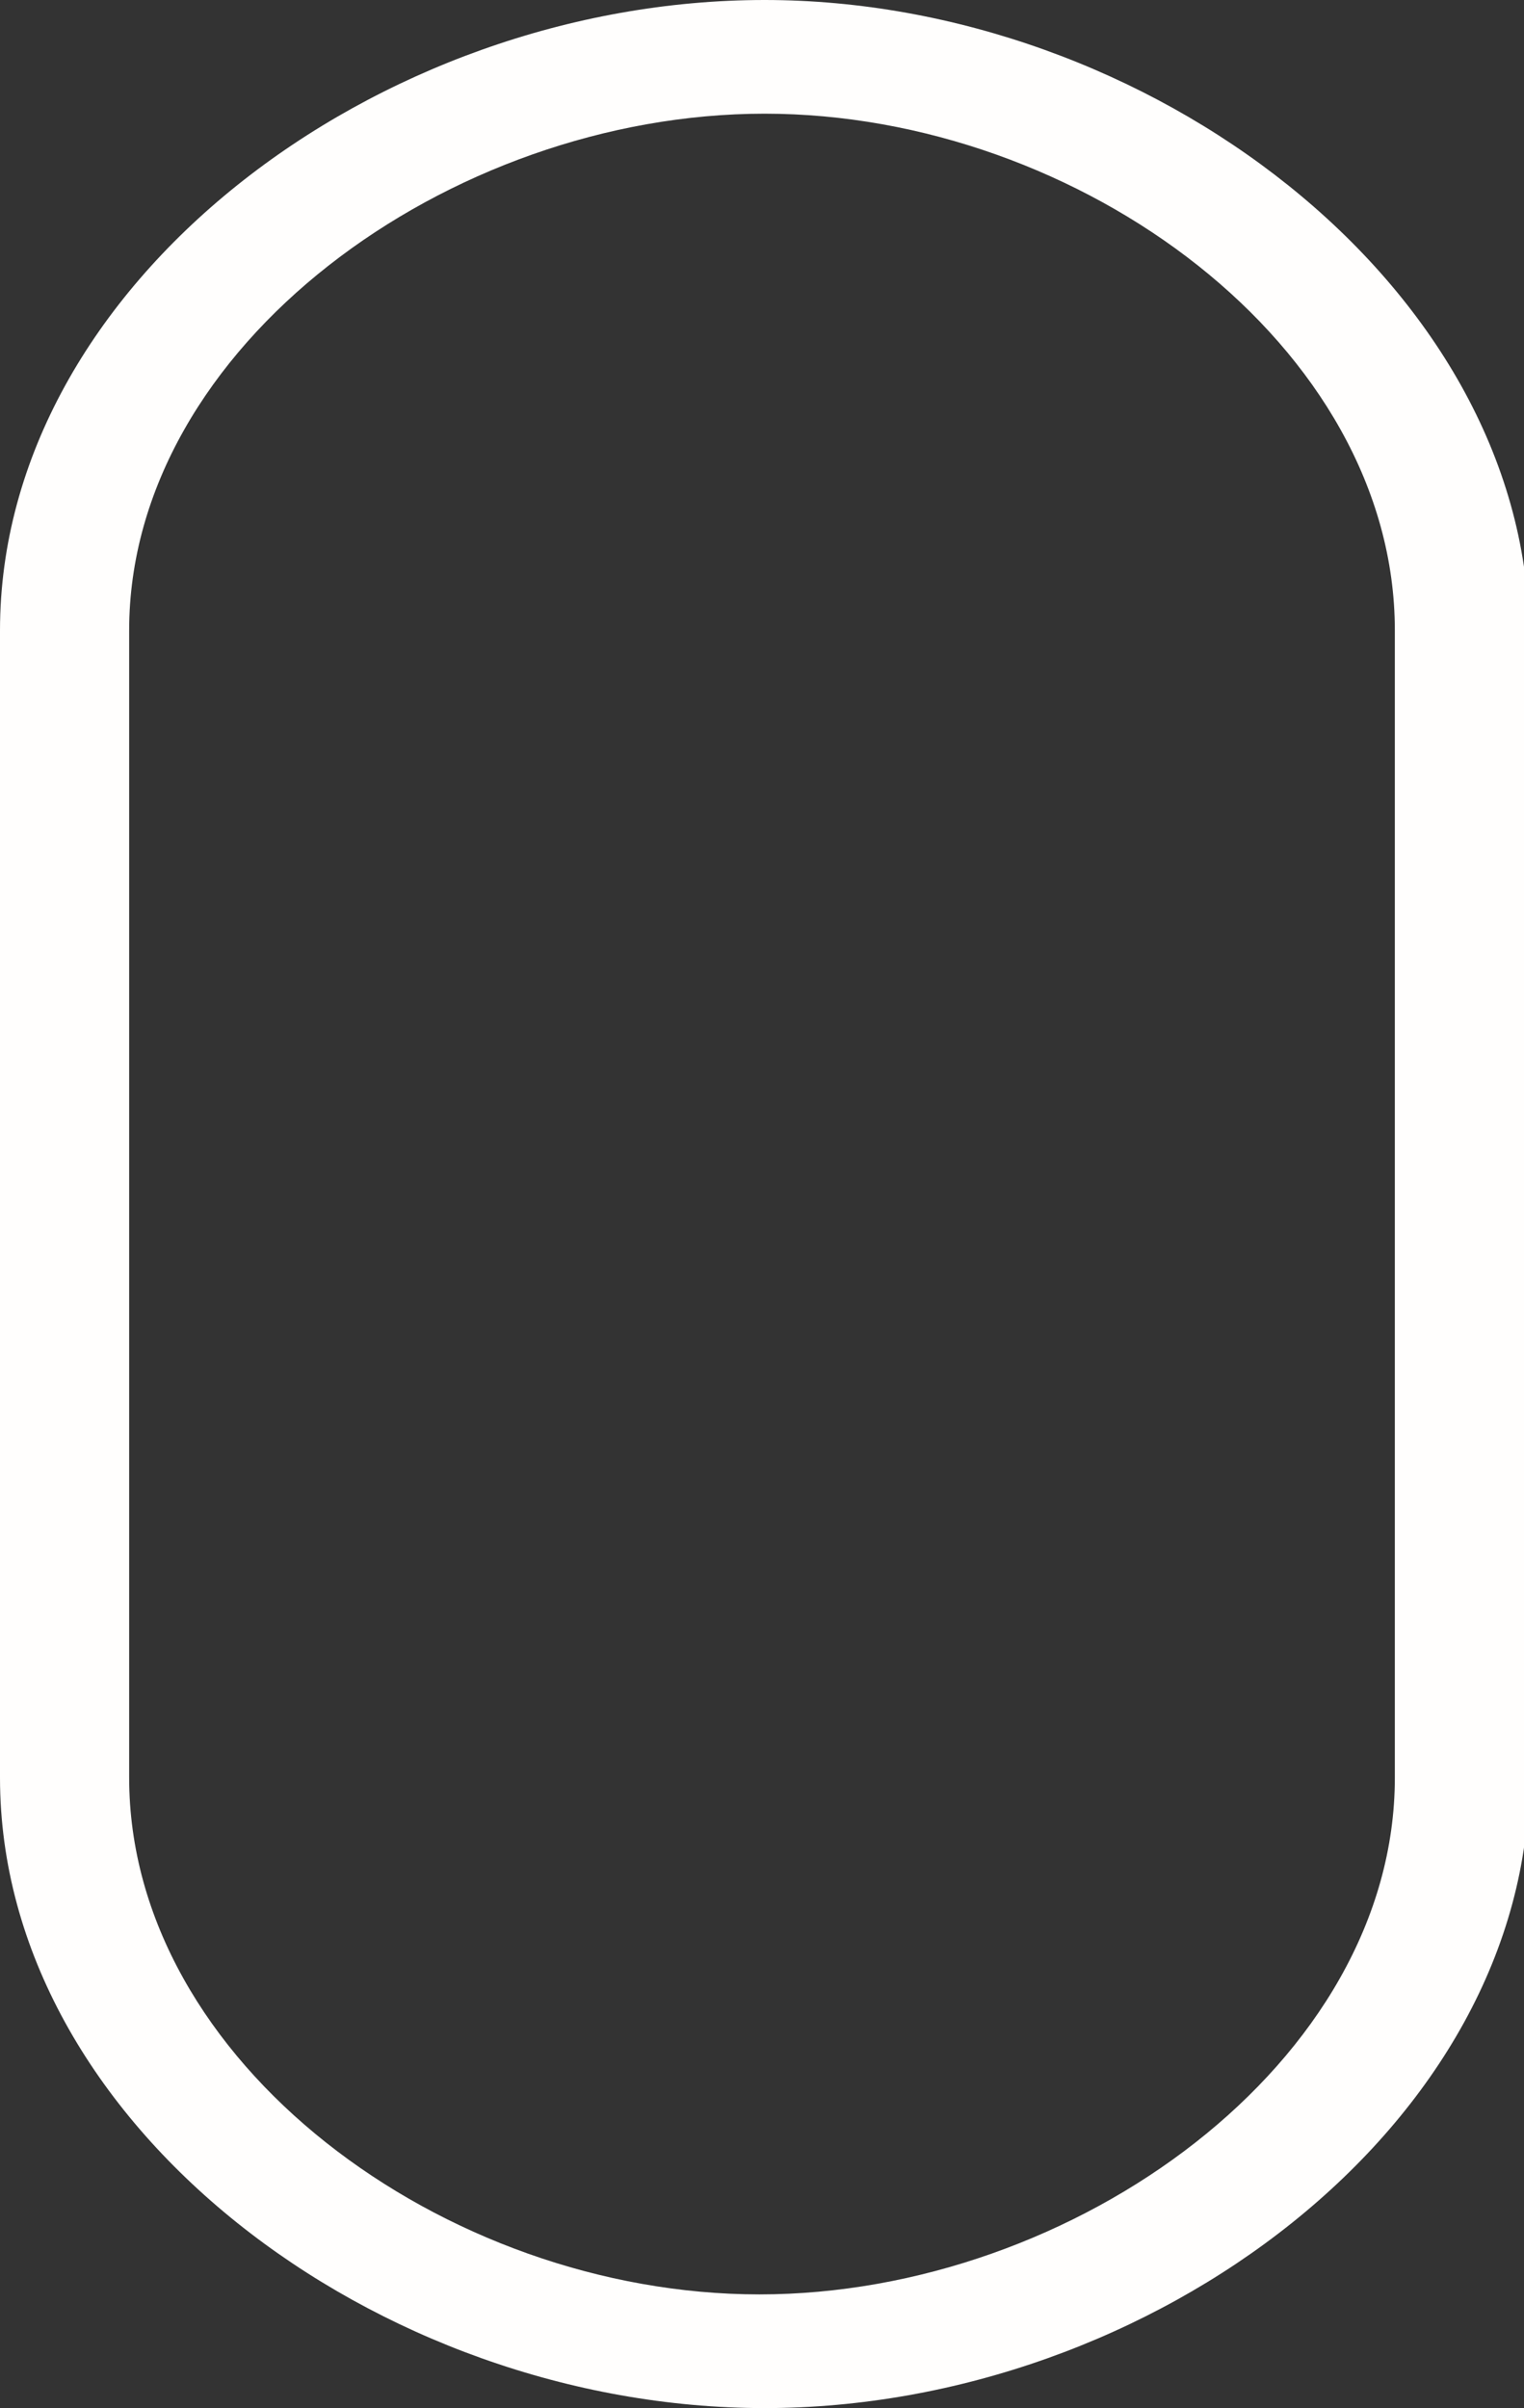 <?xml version="1.0" encoding="utf-8"?>
<!-- Generator: Adobe Illustrator 21.0.0, SVG Export Plug-In . SVG Version: 6.00 Build 0)  -->
<svg version="1.1" id="Layer_1" xmlns="http://www.w3.org/2000/svg" xmlns:xlink="http://www.w3.org/1999/xlink" x="0px" y="0px"
	 viewBox="0 0 29.5 46.6" style="enable-background:new 0 0 29.5 46.6;" xml:space="preserve">
<rect x="0" y="0" width="29.5" height="46.6" fill="#333333" stroke="none"/>
<style type="text/css">
	.st0{fill:#FFFEFD;}
</style>
<title>header_scroll_outer</title>
<path class="st0" d="M14.8,0C7.3,0,0,5.5,0,12.2v22.2c0,6.7,7.3,12.2,14.8,12.2s14.8-5.5,14.8-12.2V12.2C29.5,5.5,22.2,0,14.8,0z
	 M27,34.4c0,5.5-6.2,10-12.3,10s-12.2-4.5-12.2-10V12.2c0-5.5,6.2-10,12.3-10l0,0c6.1,0,12.2,4.5,12.2,10V34.4z"/>
</svg>
